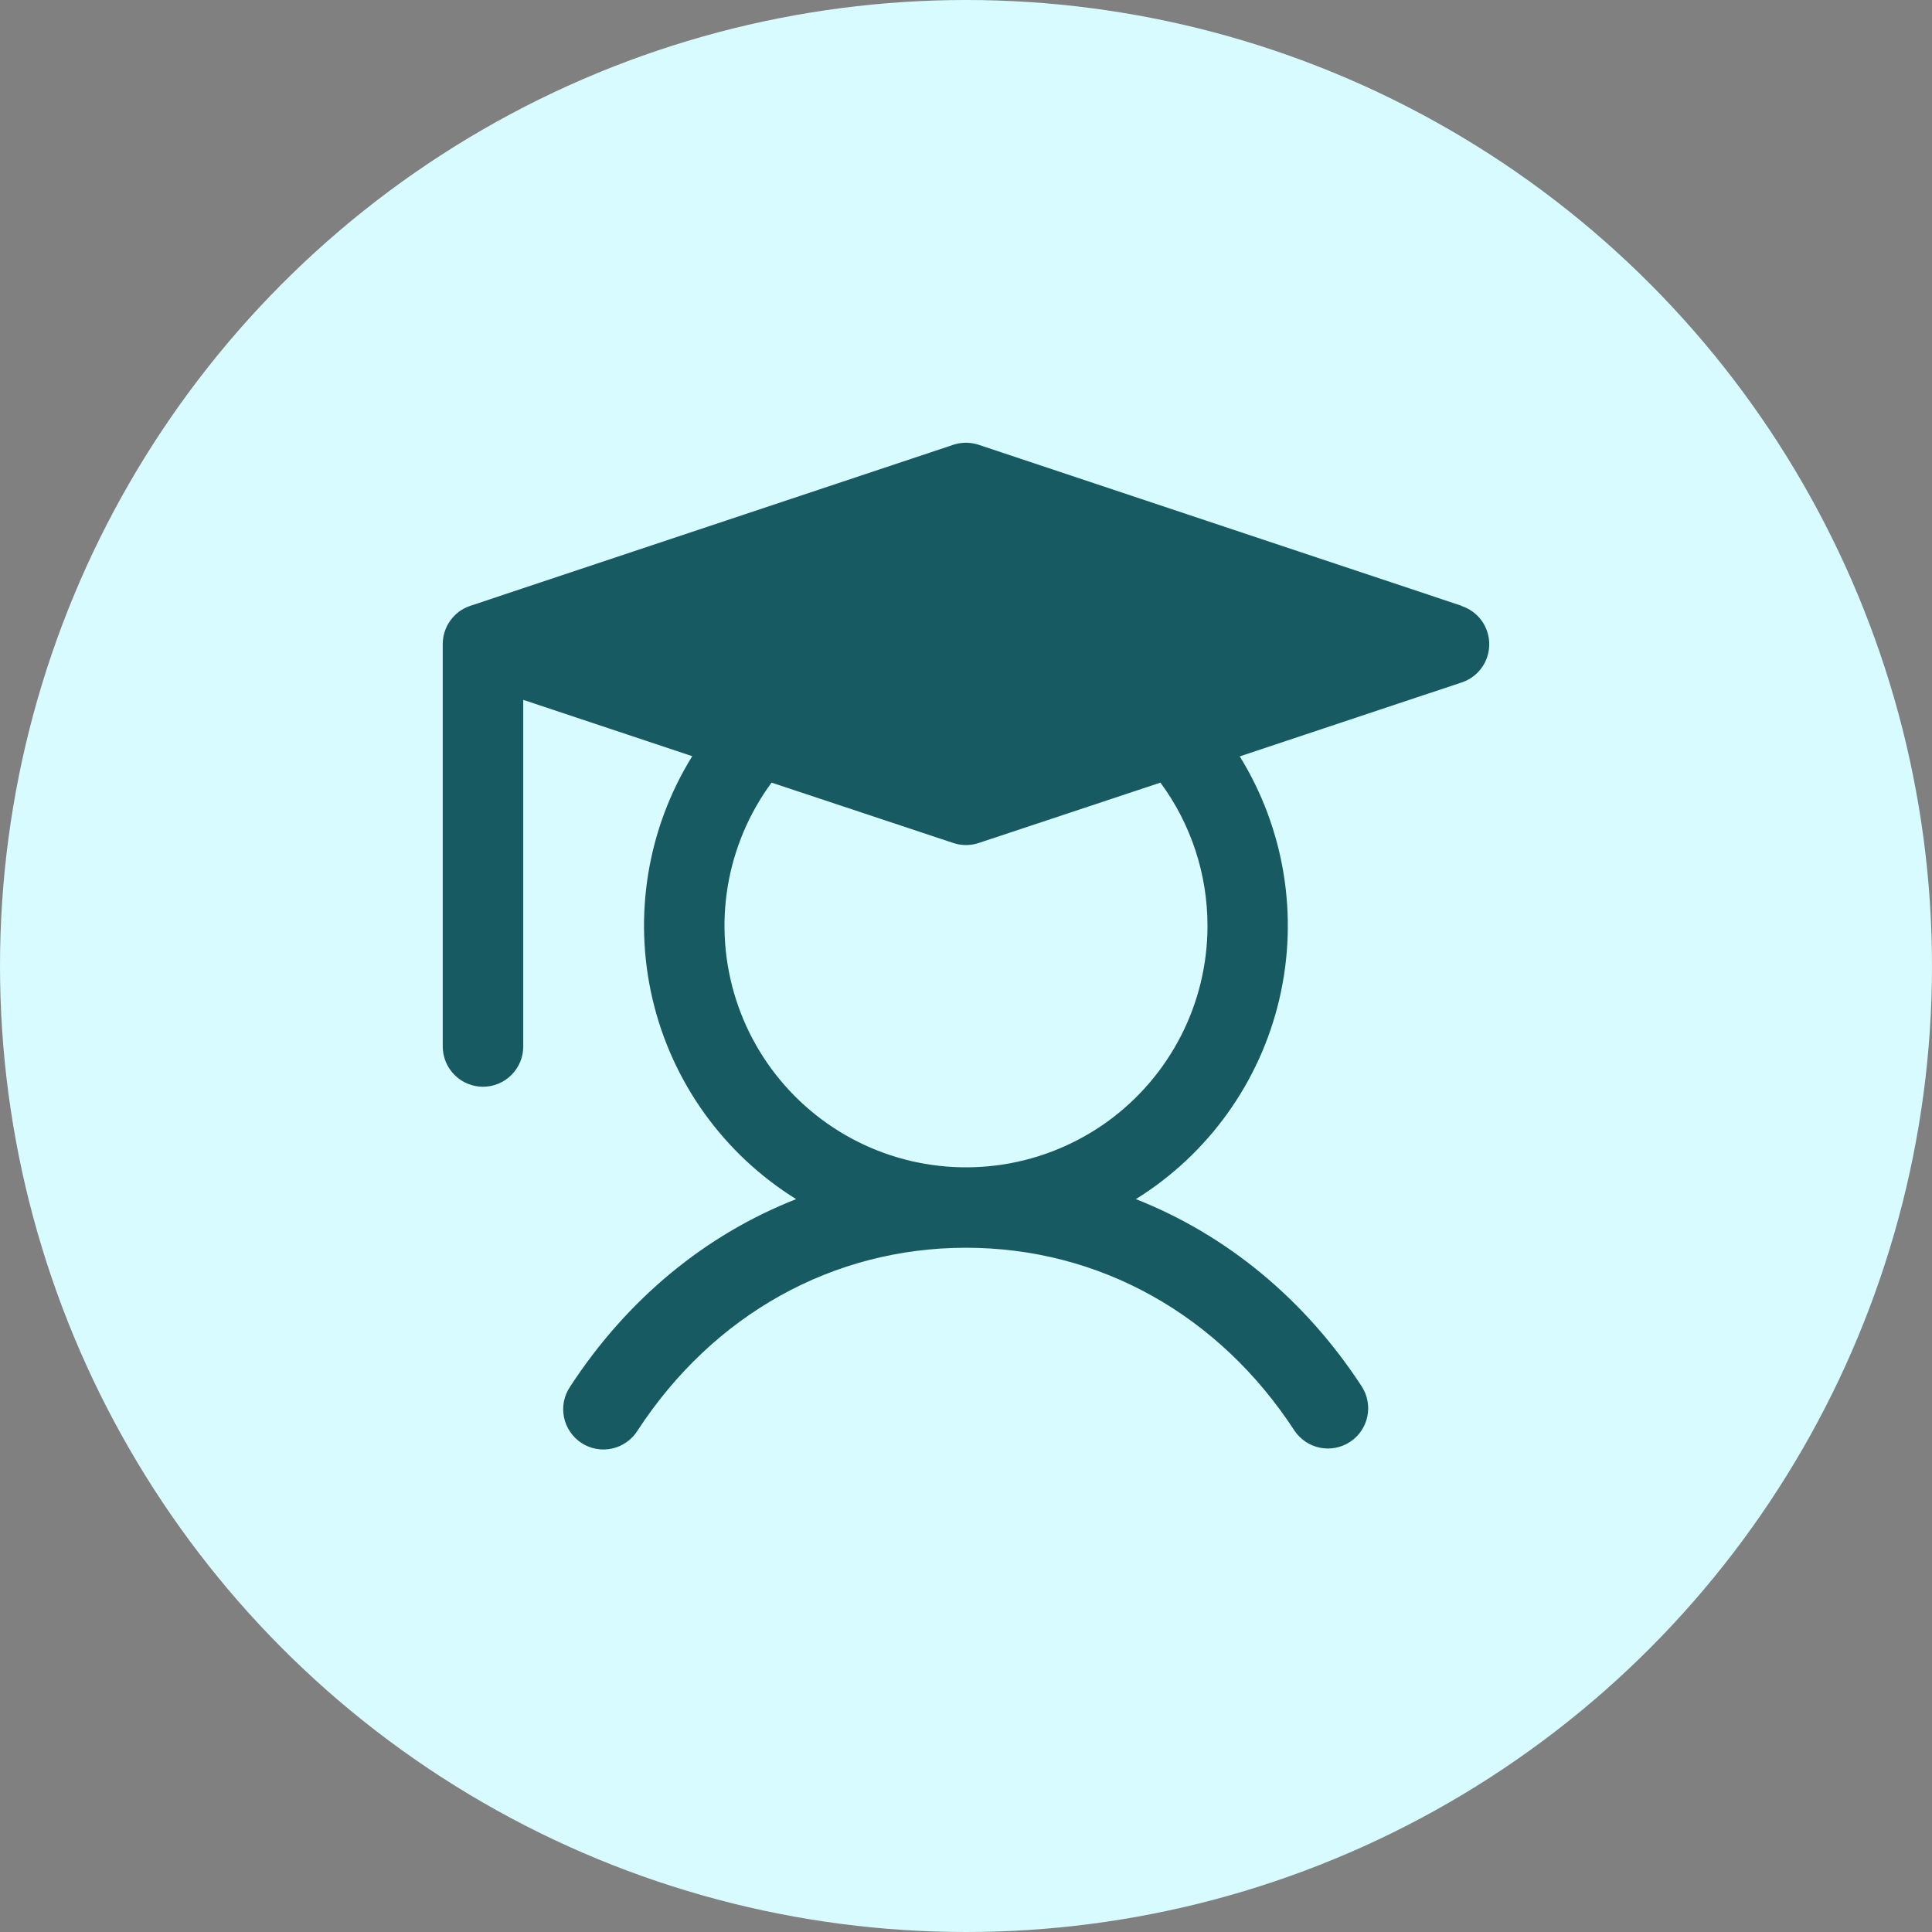 <svg width="36" height="36" viewBox="0 0 36 36" fill="none" xmlns="http://www.w3.org/2000/svg">
<rect x="0" y="0" width="36" height="36" fill="#808080" stroke="none"/>
<circle cx="18" cy="18" r="18" fill="#D8FBFF"/>
<path d="M27.237 11.289L18.237 8.288C18.083 8.237 17.917 8.237 17.763 8.288L8.763 11.289C8.613 11.338 8.484 11.434 8.392 11.562C8.3 11.689 8.25 11.843 8.25 12V19.5C8.25 19.699 8.329 19.89 8.47 20.03C8.61 20.171 8.801 20.25 9 20.25C9.199 20.25 9.39 20.171 9.53 20.03C9.671 19.89 9.75 19.699 9.75 19.5V13.041L12.899 14.09C12.062 15.441 11.796 17.07 12.159 18.618C12.522 20.165 13.485 21.506 14.835 22.344C13.148 23.006 11.689 24.203 10.622 25.84C10.566 25.923 10.528 26.015 10.508 26.113C10.489 26.21 10.489 26.311 10.509 26.408C10.529 26.506 10.568 26.598 10.624 26.68C10.68 26.763 10.751 26.833 10.834 26.887C10.918 26.942 11.011 26.979 11.109 26.997C11.206 27.015 11.307 27.013 11.404 26.992C11.501 26.971 11.593 26.93 11.674 26.873C11.756 26.816 11.825 26.744 11.878 26.66C13.291 24.492 15.522 23.25 18 23.25C20.478 23.25 22.709 24.492 24.122 26.66C24.232 26.823 24.402 26.937 24.595 26.976C24.788 27.015 24.989 26.977 25.154 26.869C25.319 26.762 25.435 26.593 25.477 26.401C25.519 26.208 25.483 26.007 25.378 25.84C24.311 24.203 22.847 23.006 21.165 22.344C22.514 21.506 23.476 20.166 23.838 18.62C24.201 17.073 23.936 15.446 23.101 14.094L27.237 12.716C27.387 12.667 27.517 12.571 27.609 12.443C27.701 12.316 27.75 12.162 27.75 12.005C27.75 11.847 27.701 11.694 27.609 11.566C27.517 11.438 27.387 11.343 27.237 11.293V11.289ZM22.5 17.25C22.5 17.962 22.332 18.663 22.008 19.297C21.685 19.93 21.216 20.478 20.64 20.896C20.064 21.313 19.397 21.588 18.694 21.698C17.991 21.807 17.272 21.749 16.596 21.527C15.92 21.305 15.307 20.926 14.806 20.421C14.305 19.916 13.93 19.299 13.714 18.622C13.497 17.944 13.444 17.224 13.559 16.523C13.675 15.82 13.955 15.156 14.377 14.583L17.763 15.708C17.917 15.759 18.083 15.759 18.237 15.708L21.623 14.583C22.193 15.355 22.5 16.29 22.5 17.25Z" fill="#185A61"/>
</svg>
